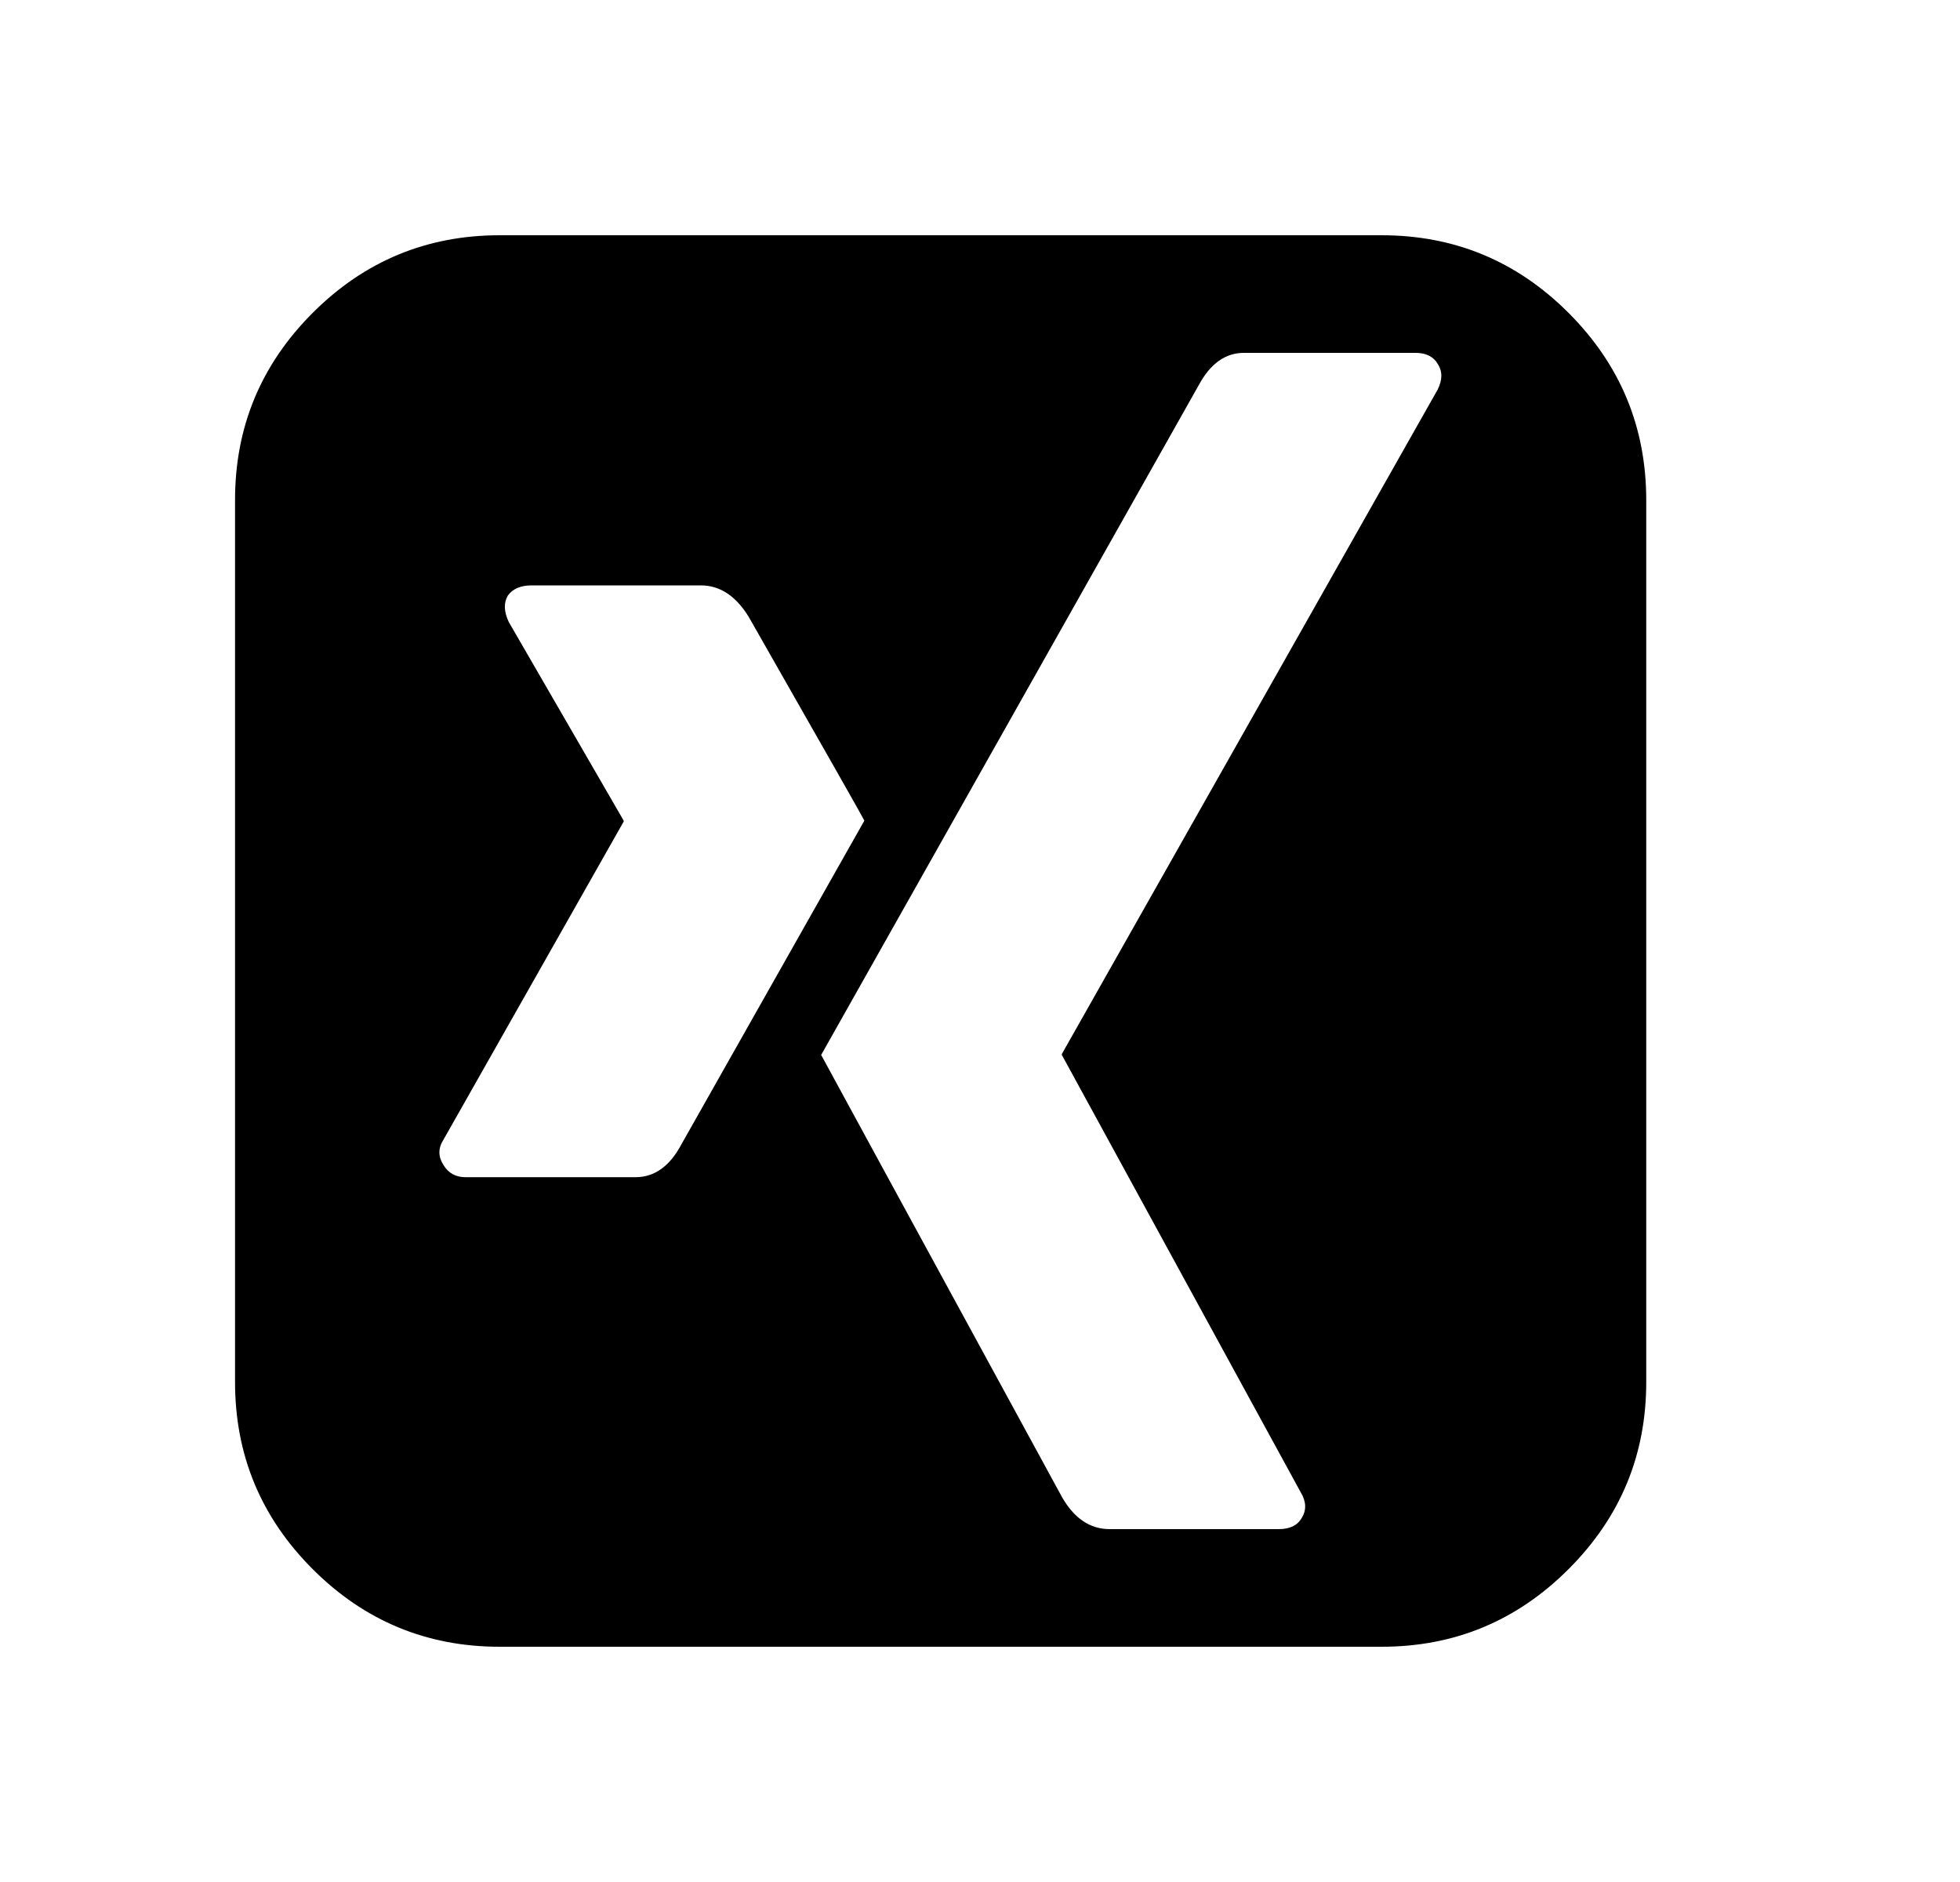 <svg width="25" height="24" viewBox="0 0 25 24" fill="none" xmlns="http://www.w3.org/2000/svg">
<path d="M20.007 3.99C19.348 3.33 18.552 3 17.623 3H6.373C5.443 3 4.648 3.33 3.988 3.99C3.328 4.65 2.998 5.445 2.998 6.375V17.625C2.998 18.555 3.328 19.35 3.988 20.01C4.648 20.67 5.443 21 6.373 21H17.623C18.552 21 19.347 20.67 20.007 20.01C20.668 19.35 20.998 18.555 20.998 17.625V6.375C20.997 5.445 20.667 4.65 20.007 3.99ZM8.107 15.012H5.939C5.814 15.012 5.72 14.961 5.658 14.859C5.587 14.75 5.587 14.64 5.658 14.531L7.955 10.477V10.465L6.49 7.933C6.427 7.801 6.423 7.687 6.478 7.594C6.541 7.508 6.642 7.465 6.783 7.465H8.939C9.181 7.465 9.384 7.598 9.548 7.863C10.533 9.59 11.025 10.457 11.025 10.465L8.693 14.59C8.545 14.871 8.349 15.012 8.107 15.012ZM18.337 4.969L13.544 13.441V13.453L16.591 19.031C16.662 19.148 16.666 19.258 16.603 19.359C16.549 19.453 16.451 19.5 16.31 19.5H14.154C13.904 19.5 13.701 19.363 13.545 19.09C11.505 15.348 10.482 13.469 10.474 13.453L15.291 4.91C15.439 4.636 15.631 4.5 15.865 4.5H18.056C18.189 4.5 18.283 4.547 18.338 4.64C18.4 4.734 18.4 4.844 18.337 4.969Z" fill="black"/>
</svg>
